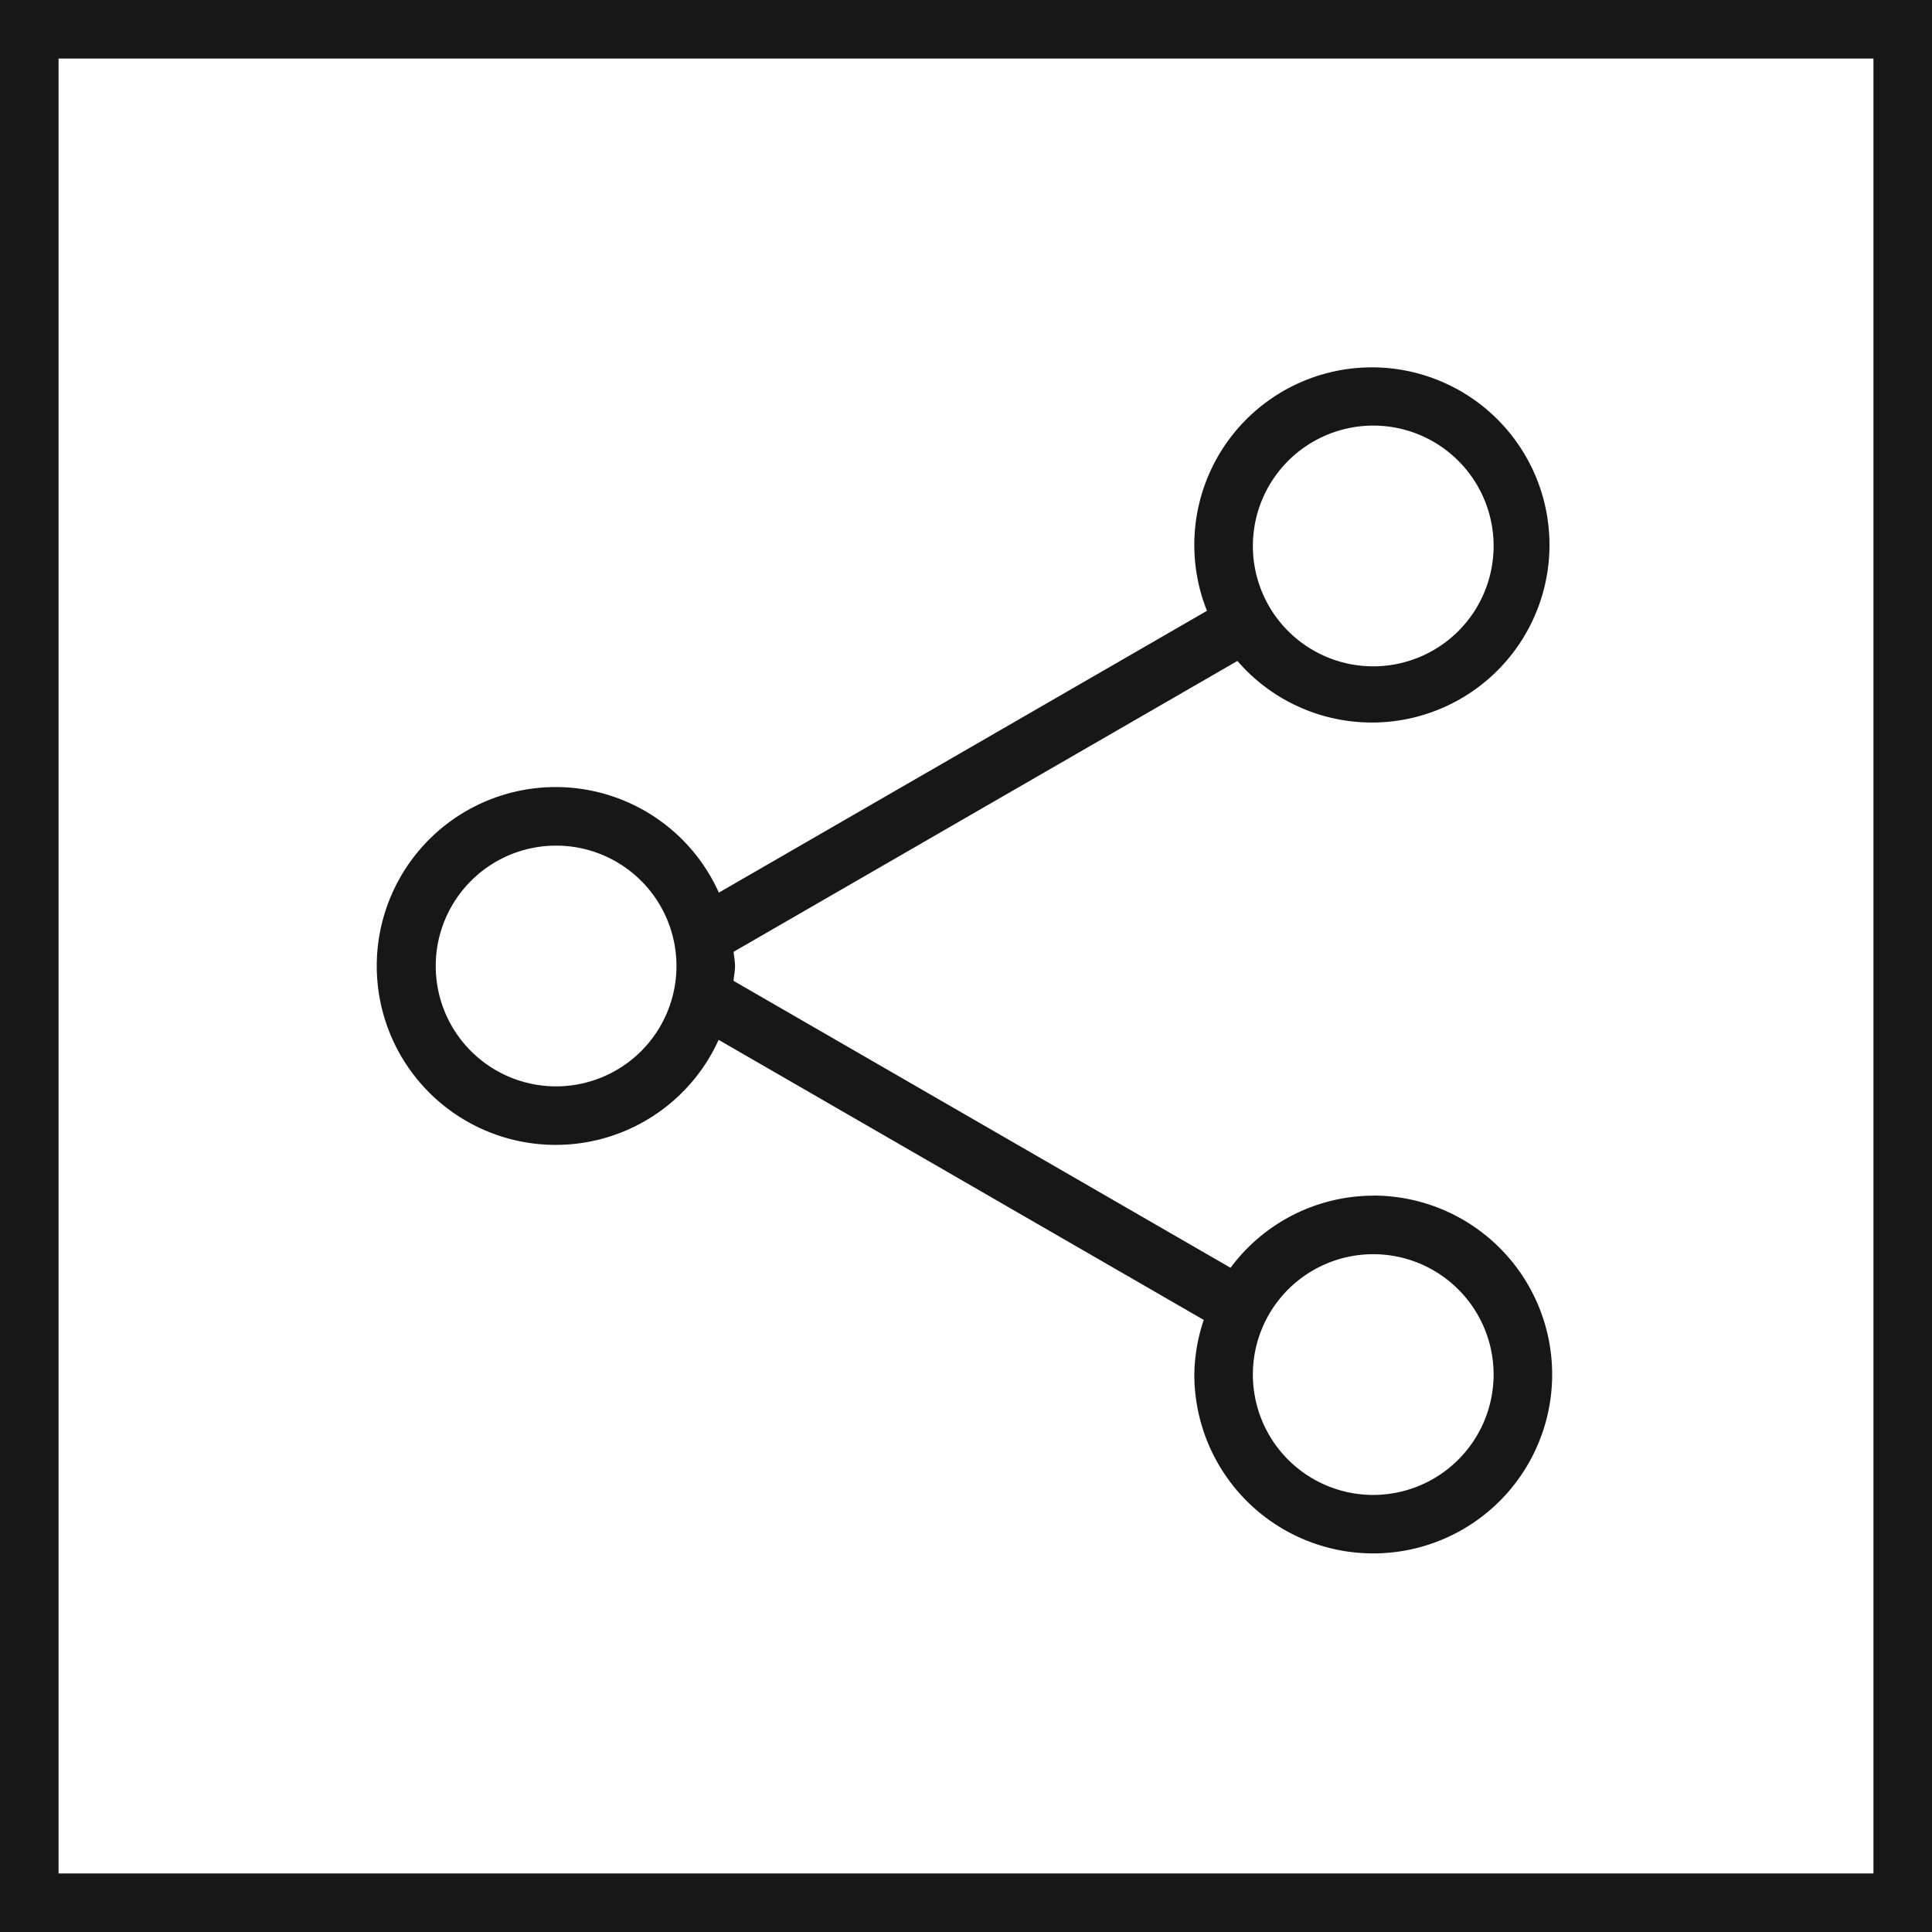 <svg xmlns="http://www.w3.org/2000/svg" viewBox="0 0 24.75 24.75"><defs><style>.cls-1{fill:none;stroke:#171717;stroke-miterlimit:10;stroke-width:0.75px;}.cls-2{fill:#171717;}</style></defs><title>Share</title><g id="Ebene_2" data-name="Ebene 2"><g id="Ebene_1-2" data-name="Ebene 1"><rect class="cls-1" x="0.375" y="0.375" width="24" height="24"/><path class="cls-2" d="M17.592,15.317a2.283,2.283,0,0,0-1.828.924L9.397,12.565c.005-.063.019-.125.019-.189,0-.062-.013-.121-.018-.183l6.454-3.726a2.275,2.275,0,1,0-.39-.642L9.209,11.435a2.292,2.292,0,1,0-.003,1.886l6.215,3.588a2.262,2.262,0,0,0-.121.699,2.292,2.292,0,1,0,2.292-2.292Zm0-9.865a1.542,1.542,0,1,1-1.542,1.542A1.543,1.543,0,0,1,17.592,5.452ZM7.124,13.917a1.542,1.542,0,1,1,1.542-1.541A1.543,1.543,0,0,1,7.124,13.917Zm10.468,5.234a1.542,1.542,0,1,1,1.542-1.542A1.544,1.544,0,0,1,17.592,19.151Z"/></g></g></svg>
